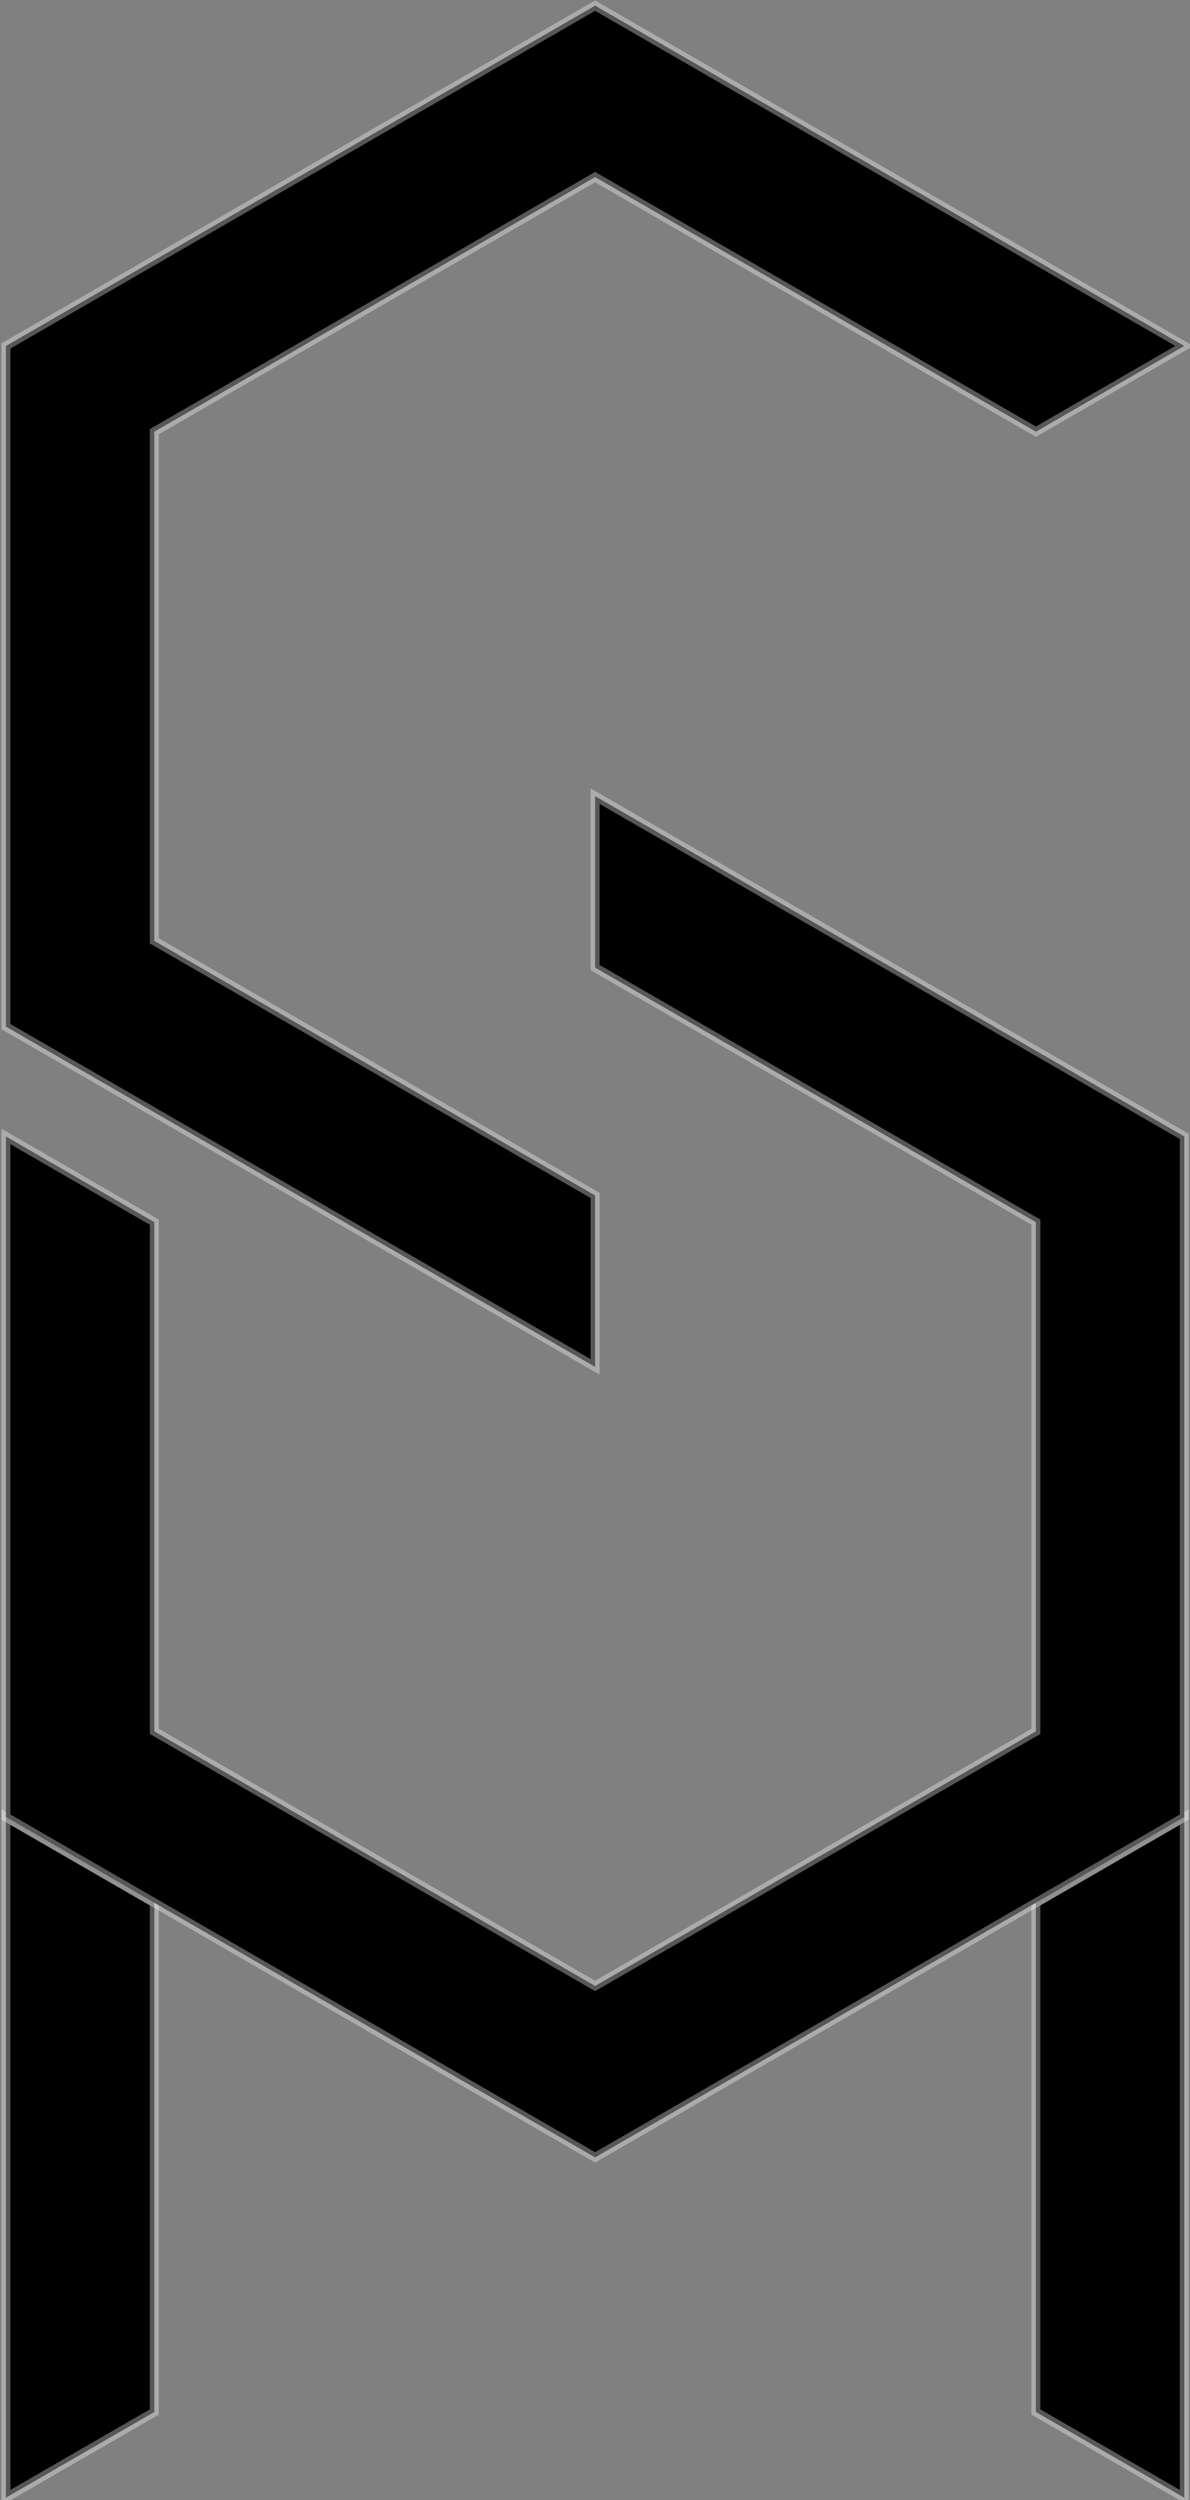 <?xml version="1.0" encoding="UTF-8" standalone="no"?>
<svg
   xmlns:dc="http://purl.org/dc/elements/1.1/"
   xmlns:cc="http://creativecommons.org/ns#"
   xmlns:rdf="http://www.w3.org/1999/02/22-rdf-syntax-ns#"
   xmlns:svg="http://www.w3.org/2000/svg"
   xmlns="http://www.w3.org/2000/svg"
   xmlns:sodipodi="http://sodipodi.sourceforge.net/DTD/sodipodi-0.dtd"
   xmlns:inkscape="http://www.inkscape.org/namespaces/inkscape"
   sodipodi:docname="Cubic logo2.svg"
   inkscape:version="1.0beta2 (48b704f, 2019-12-29)"
   id="svg8"
   version="1.1"
   viewBox="0 0 53.117 111.552"
   height="111.552mm"
   width="53.117mm">
  <rect x="0" y="0" width="53.117" height="111.552" fill="#808080" stroke="none"/>
  <defs
     id="defs2" />
  <sodipodi:namedview
     fit-margin-bottom="0"
     fit-margin-right="0"
     fit-margin-left="0"
     fit-margin-top="0"
     inkscape:window-maximized="1"
     inkscape:window-y="-8"
     inkscape:window-x="-8"
     inkscape:window-height="1027"
     inkscape:window-width="1920"
     units="px"
     showgrid="false"
     inkscape:document-rotation="0"
     inkscape:current-layer="layer1"
     inkscape:document-units="mm"
     inkscape:cy="258.26366"
     inkscape:cx="123.34255"
     inkscape:zoom="0.7"
     inkscape:pageshadow="2"
     inkscape:pageopacity="0.0"
     borderopacity="1.0"
     bordercolor="#666666"
     pagecolor="#ffffff"
     id="base" />
  <g
     transform="translate(-39.687,-39.158)"
     id="layer1"
     inkscape:groupmode="layer"
     inkscape:label="Layer 1">
    <g
       id="g881-3-4"
       transform="translate(-3.2755379e-6,91.423)">
      <path
         sodipodi:nodetypes="cccccccccc"
         inkscape:connector-curvature="0"
         transform="matrix(0.265,0,0,0.265,3.2755379e-6,-91.423)"
         d="M 349.244,568.307 V 453.709 l -25,14.434 v 85.73 z M 175.756,553.873 v -85.73 l -25,-14.434 v 114.598 z"
         style="fill:#000000;stroke:#ffffff;stroke-width:1.512;stroke-opacity:0.341;paint-order:markers stroke fill"
         id="path847-3-2" />
    </g>
    <g
       transform="translate(0,25.929)"
       id="g881">
      <path
         sodipodi:nodetypes="ccccccccccc"
         inkscape:connector-curvature="0"
         transform="scale(0.265)"
         d="M 250,251.199 175.756,208.334 V 122.605 L 250,79.74 l 74.244,42.865 25,-14.434 L 250,50.873 150.756,108.172 V 222.77 L 250,280.066 Z"
         style="fill:#000000;stroke:#ffffff;stroke-width:1.512;stroke-opacity:0.341;paint-order:markers stroke fill"
         id="path847" />
    </g>
    <g
       transform="translate(-3.1420761e-6,61.103)"
       id="g881-3">
      <path
         sodipodi:nodetypes="ccccccccccccc"
         inkscape:connector-curvature="0"
         transform="matrix(0.265,0,0,0.265,3.1420761e-6,-61.103)"
         d="m 250,310.68 74.244,42.865 v 85.73 L 250,482.141 175.756,439.275 v -85.73 l -25,-14.434 V 453.709 L 250,511.008 349.244,453.709 V 339.111 L 250,281.812 Z"
         style="fill:#000000;stroke:#ffffff;stroke-width:1.512;stroke-opacity:0.341;paint-order:markers stroke fill"
         id="path847-3" />
    </g>
  </g>
</svg>
